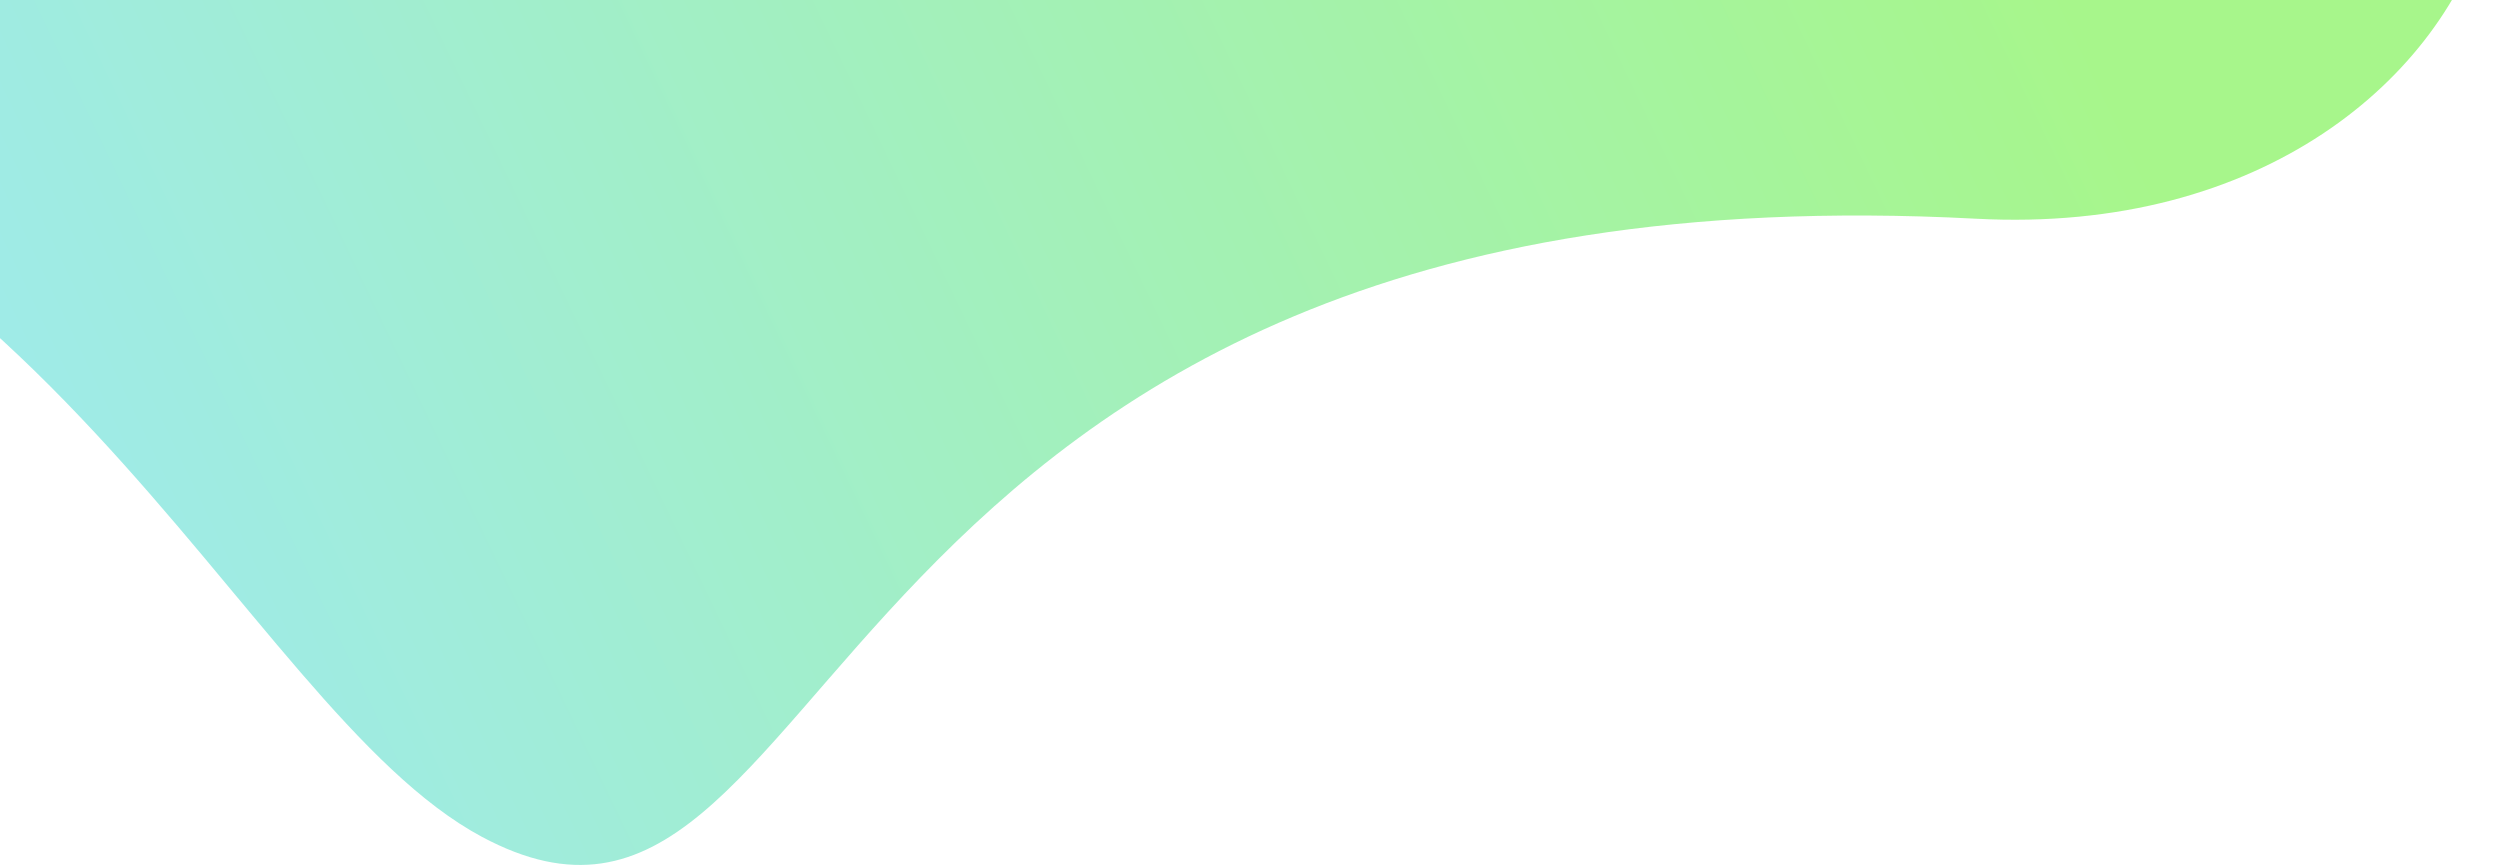 <svg width="958" height="332" viewBox="0 0 958 332" fill="none" xmlns="http://www.w3.org/2000/svg">
<path opacity="0.6" d="M838.791 -154.582C1032.67 -155.965 977.145 95.438 757.293 83.816C303.465 59.826 323.476 395.124 184.574 320.624C91.59 270.752 13.38 54.169 -209.337 30.231C-381.829 11.691 581.077 -152.744 838.791 -154.582Z" fill="url(#paint0_linear_211_2)"/>
<defs>
<linearGradient id="paint0_linear_211_2" x1="717.858" y1="-163.661" x2="-155.958" y2="254.723" gradientUnits="userSpaceOnUse">
<stop stop-color="#6CF03D"/>
<stop offset="1" stop-color="#5BD8FF"/>
</linearGradient>
</defs>
</svg>
